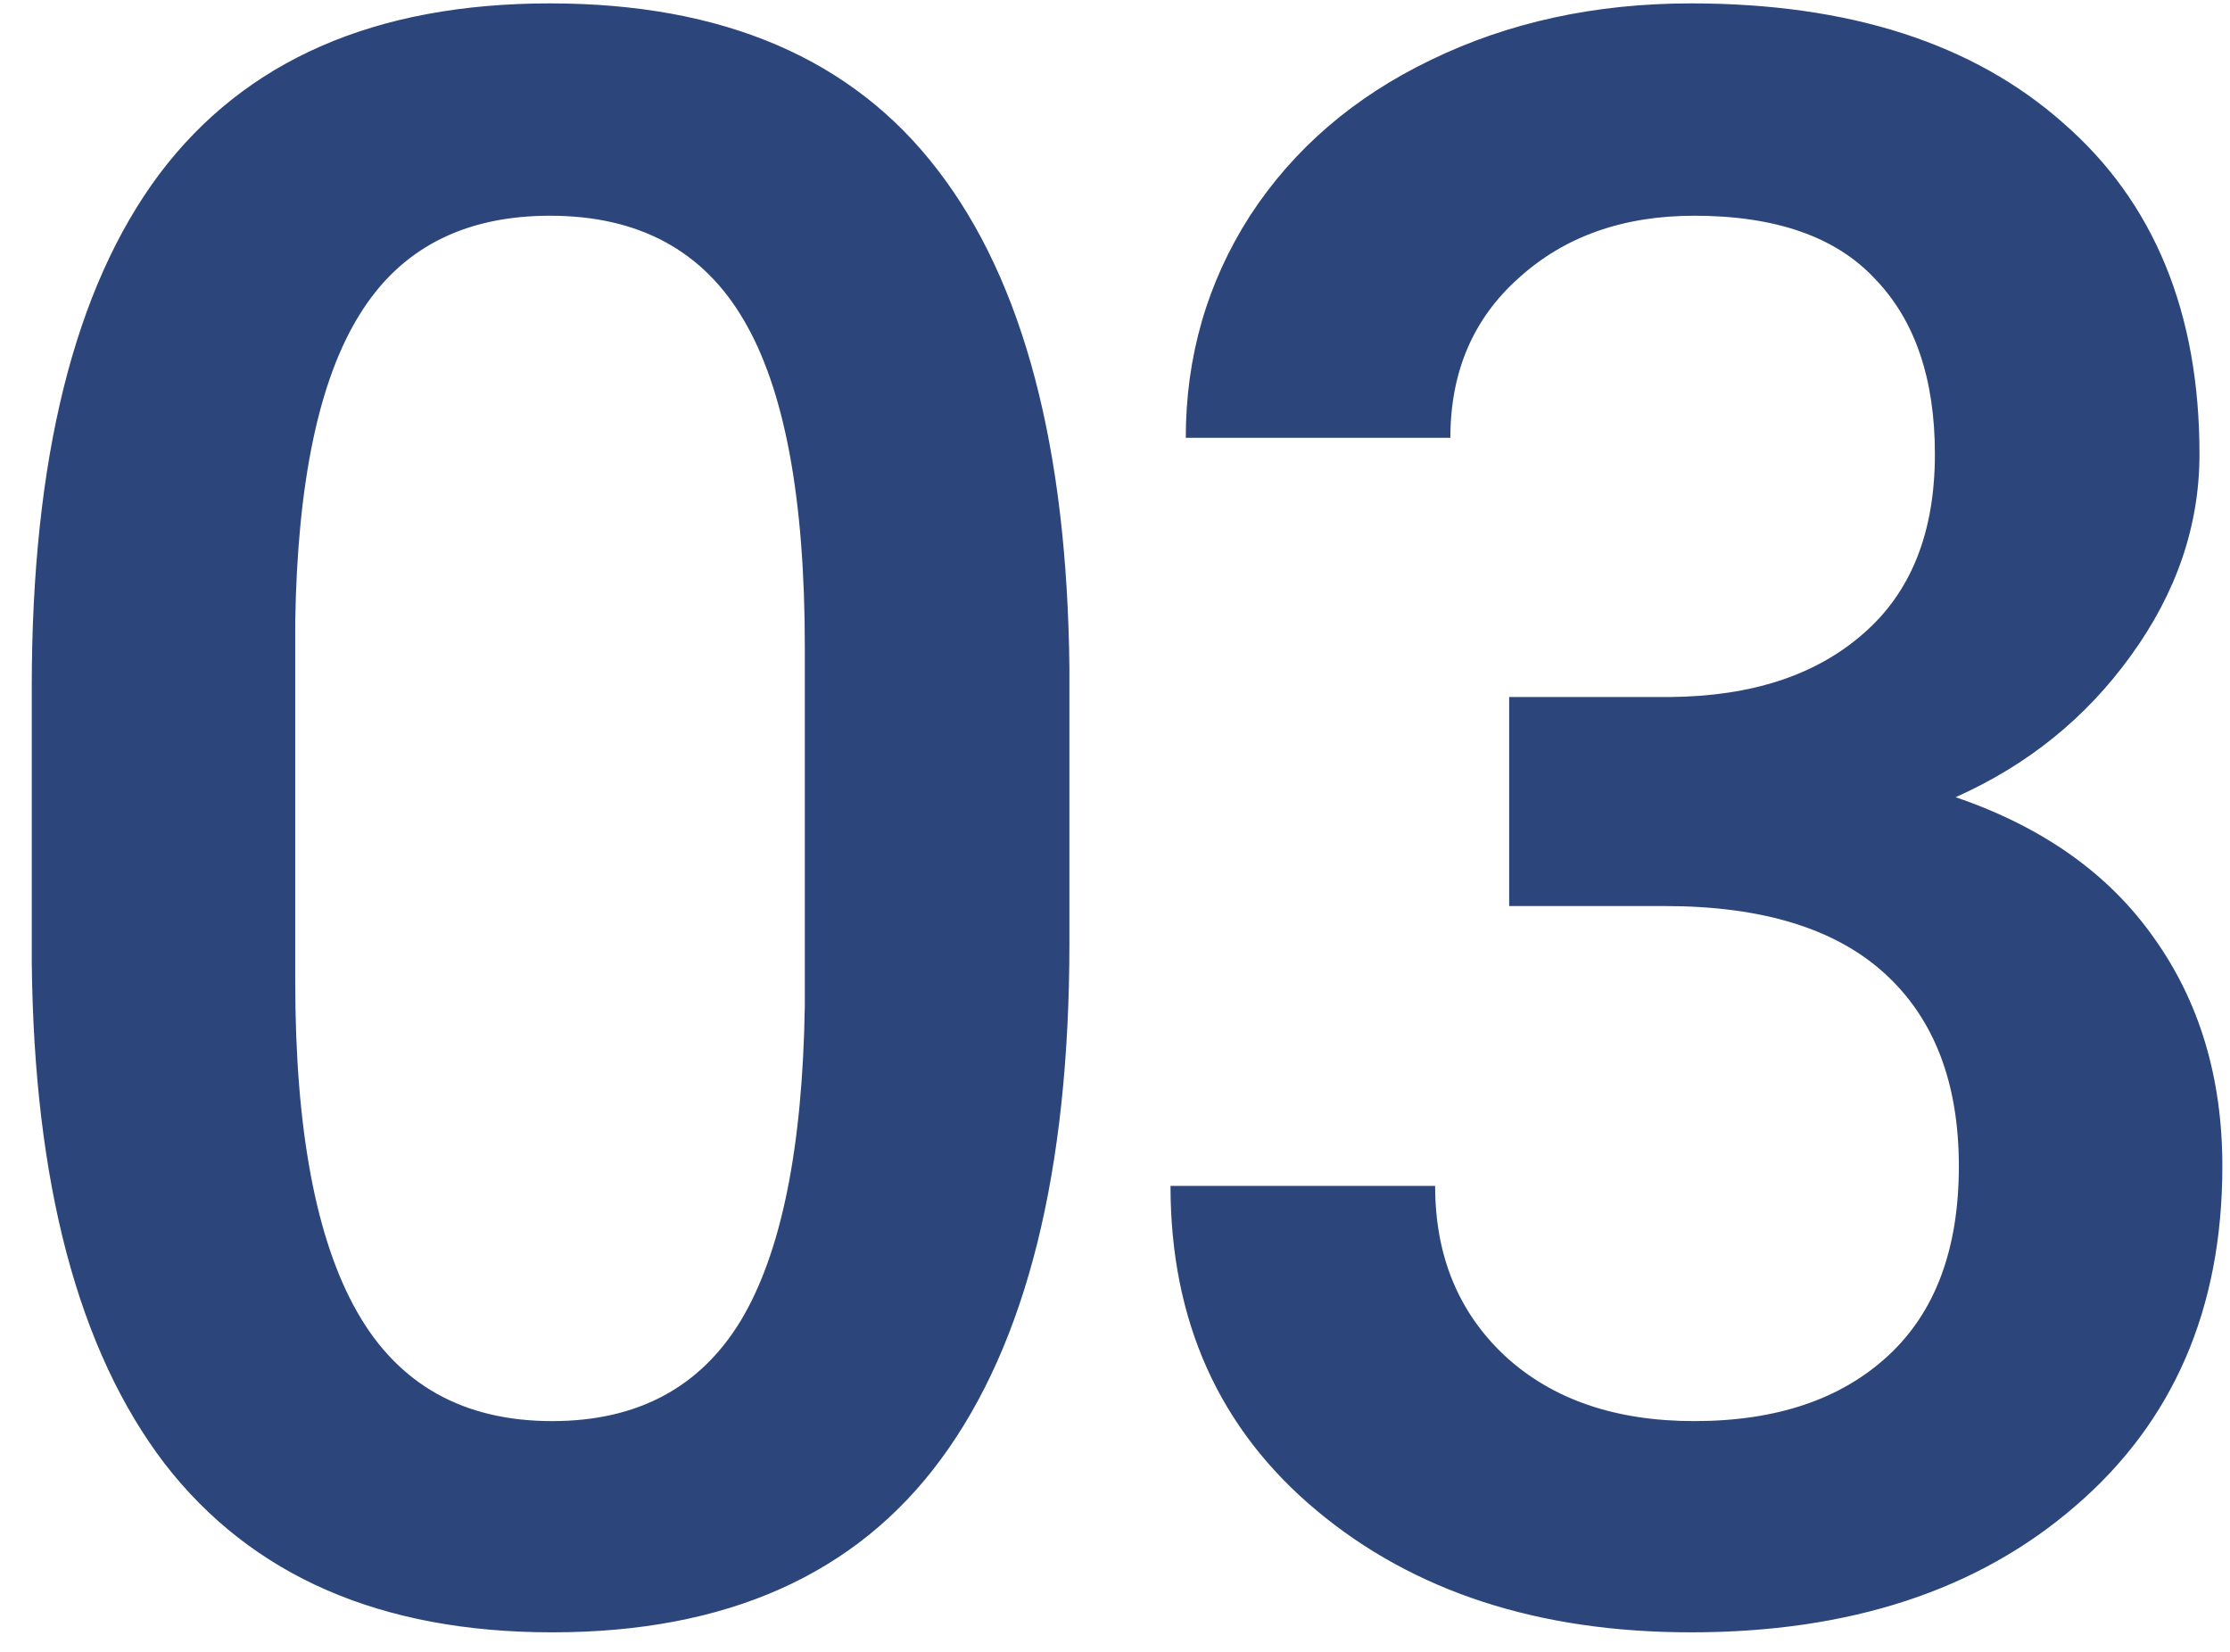 <svg width="54" height="40" viewBox="0 0 54 40" fill="none" xmlns="http://www.w3.org/2000/svg">
<path d="M25.896 22.837C25.896 28.356 24.859 32.523 22.785 35.335C20.729 38.13 17.591 39.527 13.372 39.527C9.224 39.527 6.095 38.165 3.985 35.44C1.894 32.698 0.821 28.646 0.769 23.285V16.641C0.769 11.121 1.797 6.981 3.854 4.222C5.928 1.462 9.083 0.082 13.319 0.082C17.52 0.082 20.649 1.427 22.706 4.116C24.78 6.806 25.844 10.831 25.896 16.192V22.837ZM19.489 15.665C19.489 12.062 18.997 9.425 18.013 7.755C17.028 6.067 15.464 5.224 13.319 5.224C11.227 5.224 9.689 6.023 8.705 7.623C7.721 9.205 7.202 11.684 7.149 15.059V23.76C7.149 27.346 7.65 30.018 8.652 31.775C9.654 33.533 11.227 34.412 13.372 34.412C15.429 34.412 16.949 33.603 17.934 31.986C18.918 30.352 19.436 27.803 19.489 24.34V15.665ZM36.545 16.878H40.447C42.416 16.86 43.971 16.351 45.114 15.349C46.274 14.347 46.854 12.896 46.854 10.998C46.854 9.17 46.371 7.755 45.404 6.753C44.455 5.733 42.996 5.224 41.027 5.224C39.304 5.224 37.889 5.725 36.782 6.727C35.675 7.711 35.121 9.003 35.121 10.602H28.714C28.714 8.634 29.232 6.841 30.269 5.224C31.324 3.606 32.783 2.35 34.646 1.453C36.527 0.539 38.628 0.082 40.948 0.082C44.78 0.082 47.786 1.049 49.965 2.982C52.163 4.898 53.261 7.57 53.261 10.998C53.261 12.721 52.708 14.347 51.6 15.876C50.51 17.388 49.095 18.53 47.355 19.304C49.465 20.024 51.064 21.158 52.154 22.705C53.261 24.252 53.815 26.098 53.815 28.242C53.815 31.688 52.629 34.43 50.255 36.469C47.9 38.508 44.797 39.527 40.948 39.527C37.257 39.527 34.233 38.543 31.878 36.574C29.522 34.605 28.344 31.986 28.344 28.717H34.752C34.752 30.404 35.314 31.775 36.439 32.83C37.582 33.885 39.111 34.412 41.027 34.412C43.013 34.412 44.578 33.885 45.72 32.83C46.863 31.775 47.434 30.246 47.434 28.242C47.434 26.221 46.837 24.665 45.641 23.575C44.446 22.485 42.671 21.94 40.315 21.94H36.545V16.878Z" fill="#2C467C"/>
</svg>
